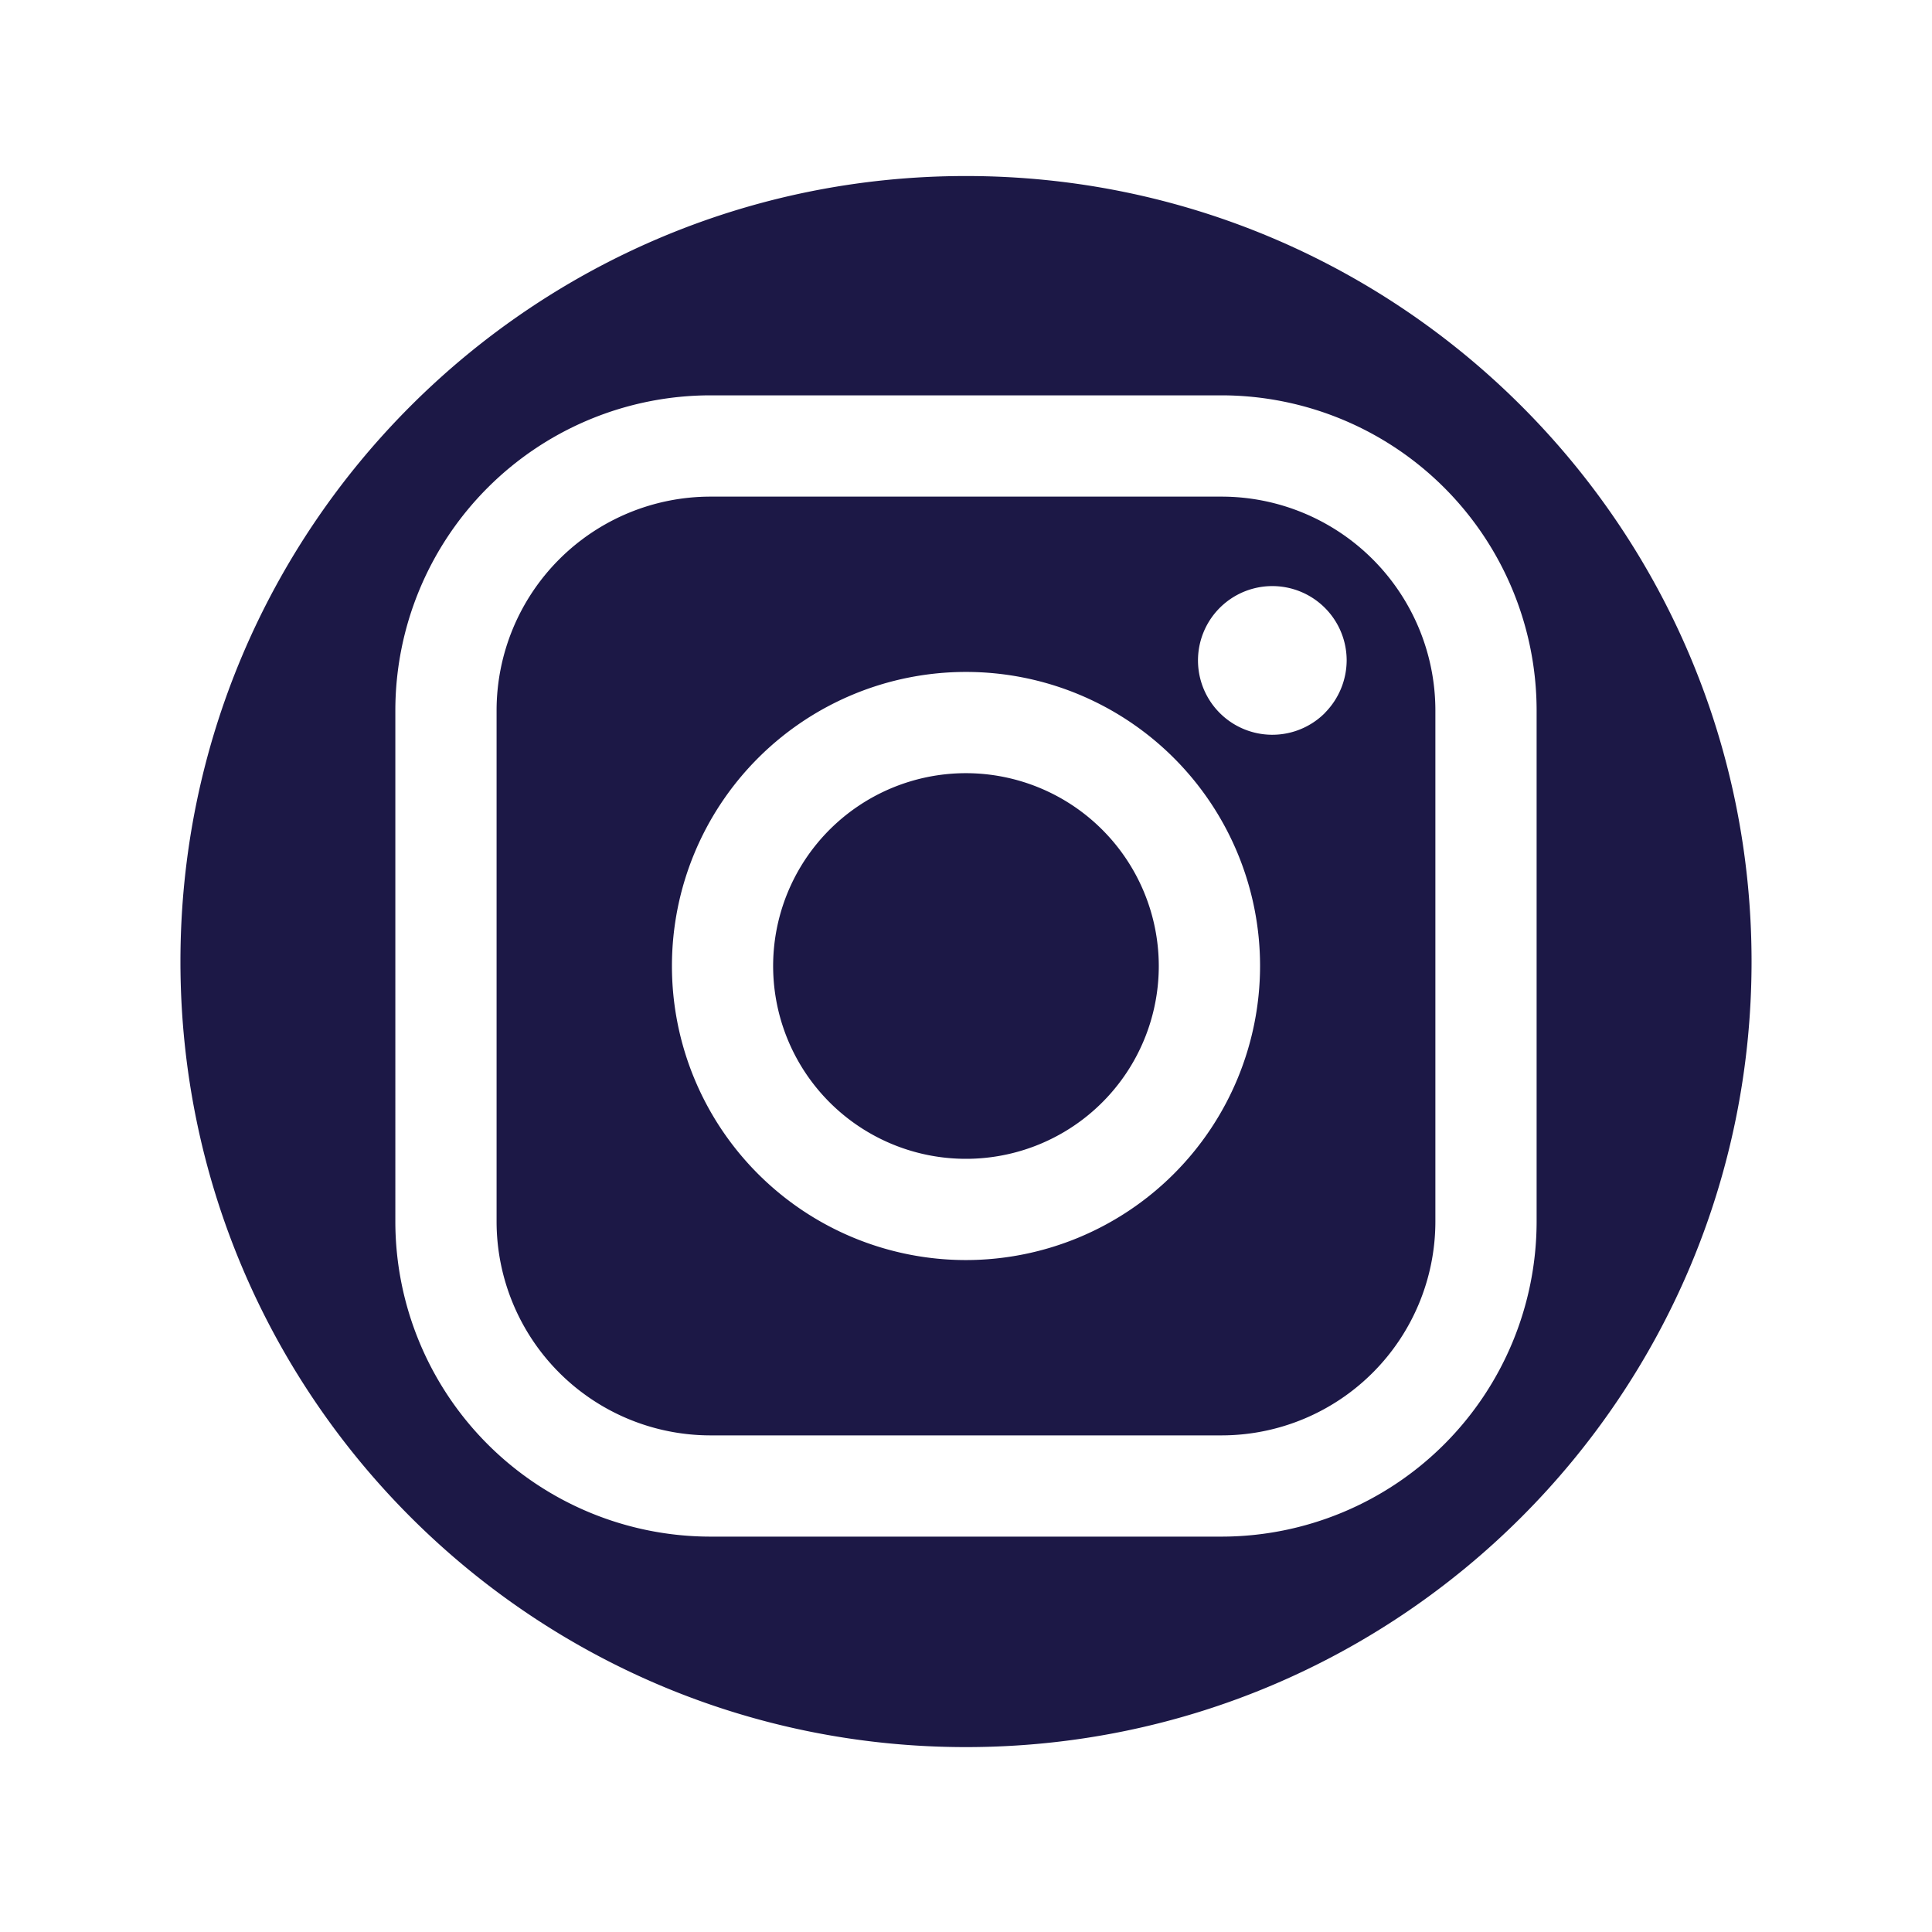<svg id="Ebene_1" data-name="Ebene 1" xmlns="http://www.w3.org/2000/svg" viewBox="0 0 512 512">
  <defs>
    <style>
      .cls-1 {
        fill: #1c1846;
      }
    </style>
  </defs>
  <path class="cls-1" d="M307.09,256A51.1,51.1,0,1,1,256,204.9,51.15,51.15,0,0,1,307.09,256Z"/>
  <path class="cls-1" d="M323.75,131.61H188.23a56.7,56.7,0,0,0-56.63,56.63V323.76a56.7,56.7,0,0,0,56.63,56.63H323.75a56.7,56.7,0,0,0,56.64-56.63V188.24A56.7,56.7,0,0,0,323.75,131.61ZM256,333.93A77.93,77.93,0,1,1,333.93,256,78,78,0,0,1,256,333.93Zm95.13-145A19.7,19.7,0,1,1,356.88,175,19.87,19.87,0,0,1,351.12,188.91Z"/>
  <path class="cls-1" d="M256,46.65c-115,0-208.18,93.2-208.18,208.17S141,463,256,463s208.18-93.2,208.18-208.18S371,46.65,256,46.65Zm67.75,360.57H188.23a83.55,83.55,0,0,1-83.46-83.46V188.24a83.56,83.56,0,0,1,83.46-83.47H323.75a83.57,83.57,0,0,1,83.47,83.47V323.76A83.56,83.56,0,0,1,323.75,407.22Z"/>
</svg>
